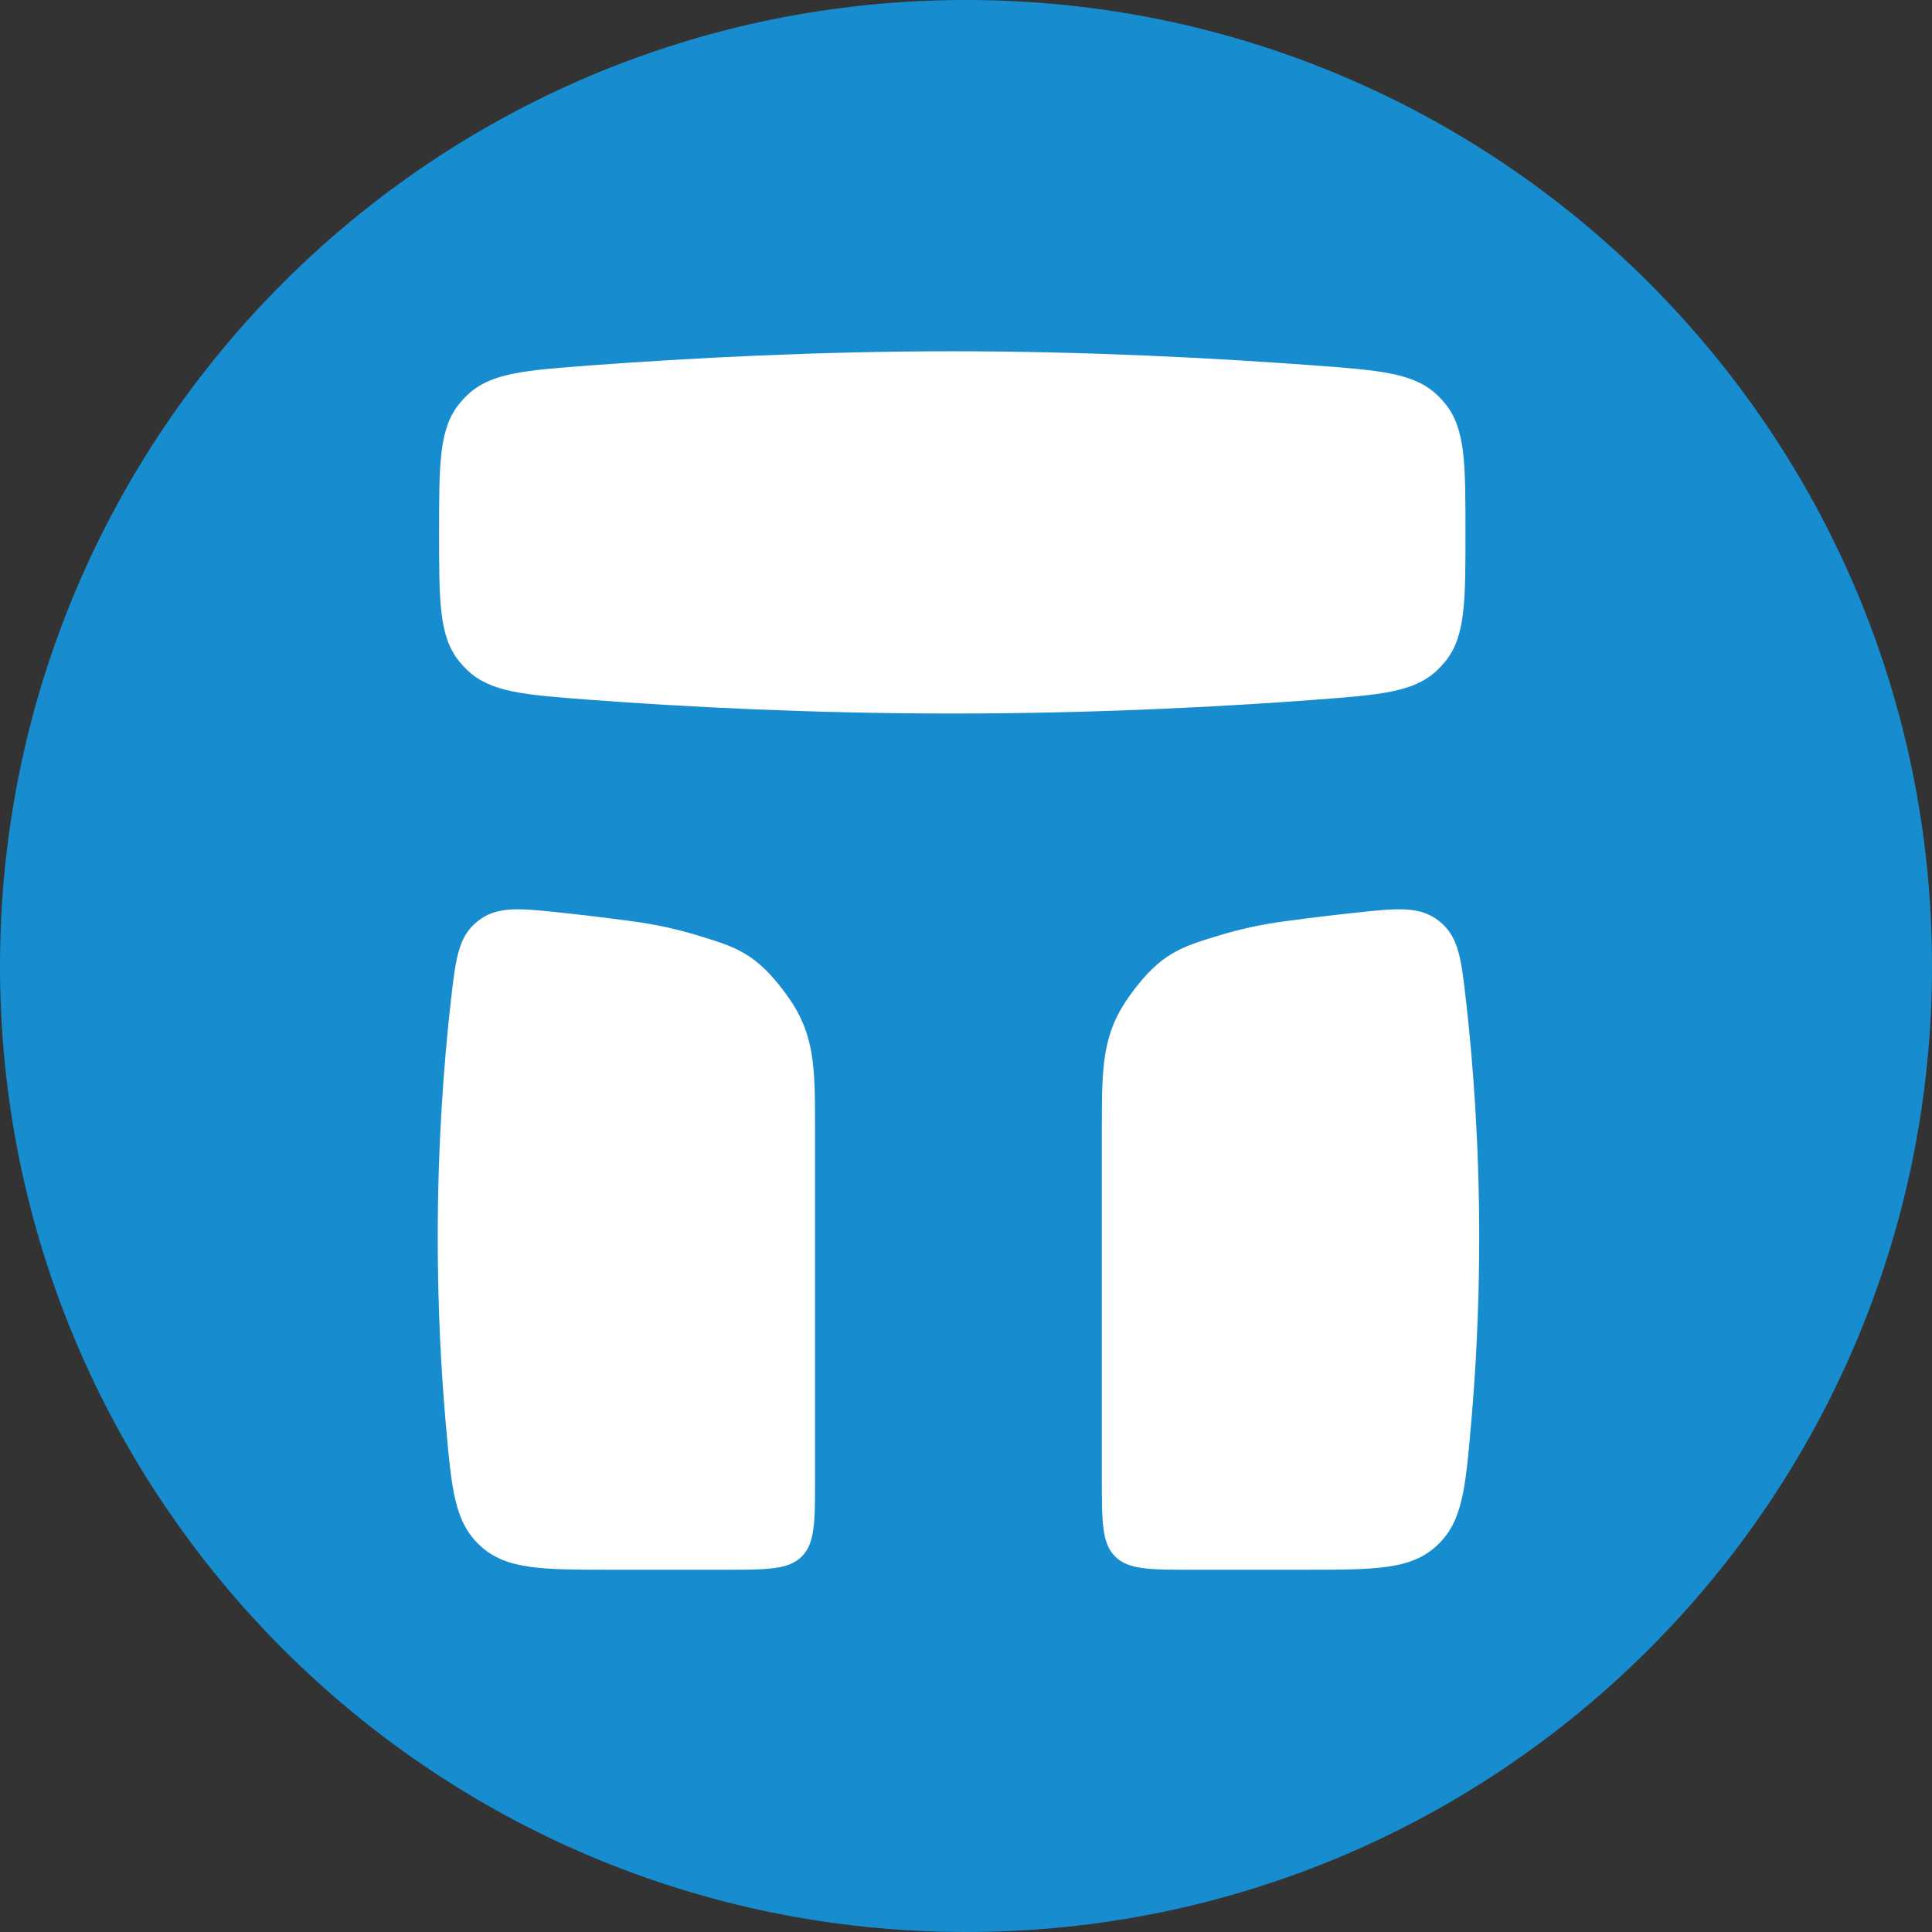 <svg width="44" height="44" viewBox="0 0 44 44" fill="none" xmlns="http://www.w3.org/2000/svg">
<rect x="0" y="0" width="44" height="44" fill="#333333" stroke="none"/>
<path d="M22 44C34.15 44 44 34.15 44 22C44 9.85 34.15 0 22 0C9.85 0 0 9.85 0 22C0 34.15 9.85 44 22 44Z" fill="#178DD0"/>
<path d="M10.261 22.858C10.375 21.845 10.432 21.338 10.874 20.983C11.317 20.628 11.822 20.682 12.833 20.791C13.289 20.84 13.819 20.903 14.425 20.985C14.957 21.057 15.443 21.168 15.878 21.3C16.766 21.57 17.21 21.705 17.886 22.617C18.562 23.529 18.562 24.262 18.562 25.729C18.562 26.632 18.562 27.778 18.562 29.219C18.562 31.244 18.562 32.685 18.562 33.69C18.562 34.66 18.562 35.146 18.26 35.448C17.959 35.75 17.472 35.75 16.5 35.75C15.756 35.75 14.9 35.75 14.094 35.75C14.038 35.75 13.983 35.75 13.928 35.75C12.33 35.749 11.531 35.749 10.94 35.207C10.349 34.666 10.284 33.917 10.152 32.419C10.049 31.245 9.969 29.808 9.969 28.188C9.969 26.023 10.113 24.182 10.261 22.858Z" fill="white"/>
<path d="M33.395 22.858C33.282 21.845 33.225 21.338 32.782 20.983C32.339 20.628 31.834 20.682 30.823 20.791C30.367 20.84 29.838 20.903 29.232 20.985C28.699 21.057 28.214 21.168 27.778 21.3C26.89 21.57 26.446 21.705 25.77 22.617C25.094 23.529 25.094 24.262 25.094 25.729C25.094 26.632 25.094 27.778 25.094 29.219C25.094 31.244 25.094 32.685 25.094 33.69C25.094 34.66 25.094 35.146 25.396 35.448C25.698 35.75 26.184 35.75 27.156 35.75C27.901 35.75 28.757 35.75 29.562 35.75C29.618 35.75 29.674 35.75 29.729 35.75C31.326 35.749 32.125 35.749 32.716 35.207C33.307 34.666 33.373 33.917 33.504 32.419C33.607 31.245 33.688 29.808 33.688 28.188C33.688 26.023 33.544 24.182 33.395 22.858Z" fill="white"/>
<path d="M10 12.139C10 10.556 10 9.765 10.458 9.198C10.516 9.126 10.584 9.052 10.652 8.989C11.183 8.49 11.952 8.433 13.49 8.319C15.638 8.16 18.571 8 21.688 8C24.804 8 27.737 8.16 29.885 8.319C31.423 8.433 32.191 8.49 32.723 8.989C32.791 9.052 32.859 9.126 32.917 9.198C33.375 9.765 33.375 10.556 33.375 12.139C33.375 13.709 33.375 14.494 32.918 15.061C32.86 15.133 32.791 15.207 32.724 15.27C32.193 15.768 31.434 15.825 29.916 15.939C27.822 16.095 24.933 16.25 21.688 16.25C18.442 16.25 15.553 16.095 13.459 15.939C11.941 15.825 11.182 15.768 10.651 15.27C10.584 15.207 10.515 15.133 10.457 15.061C10 14.494 10 13.709 10 12.139Z" fill="white"/>
</svg>
